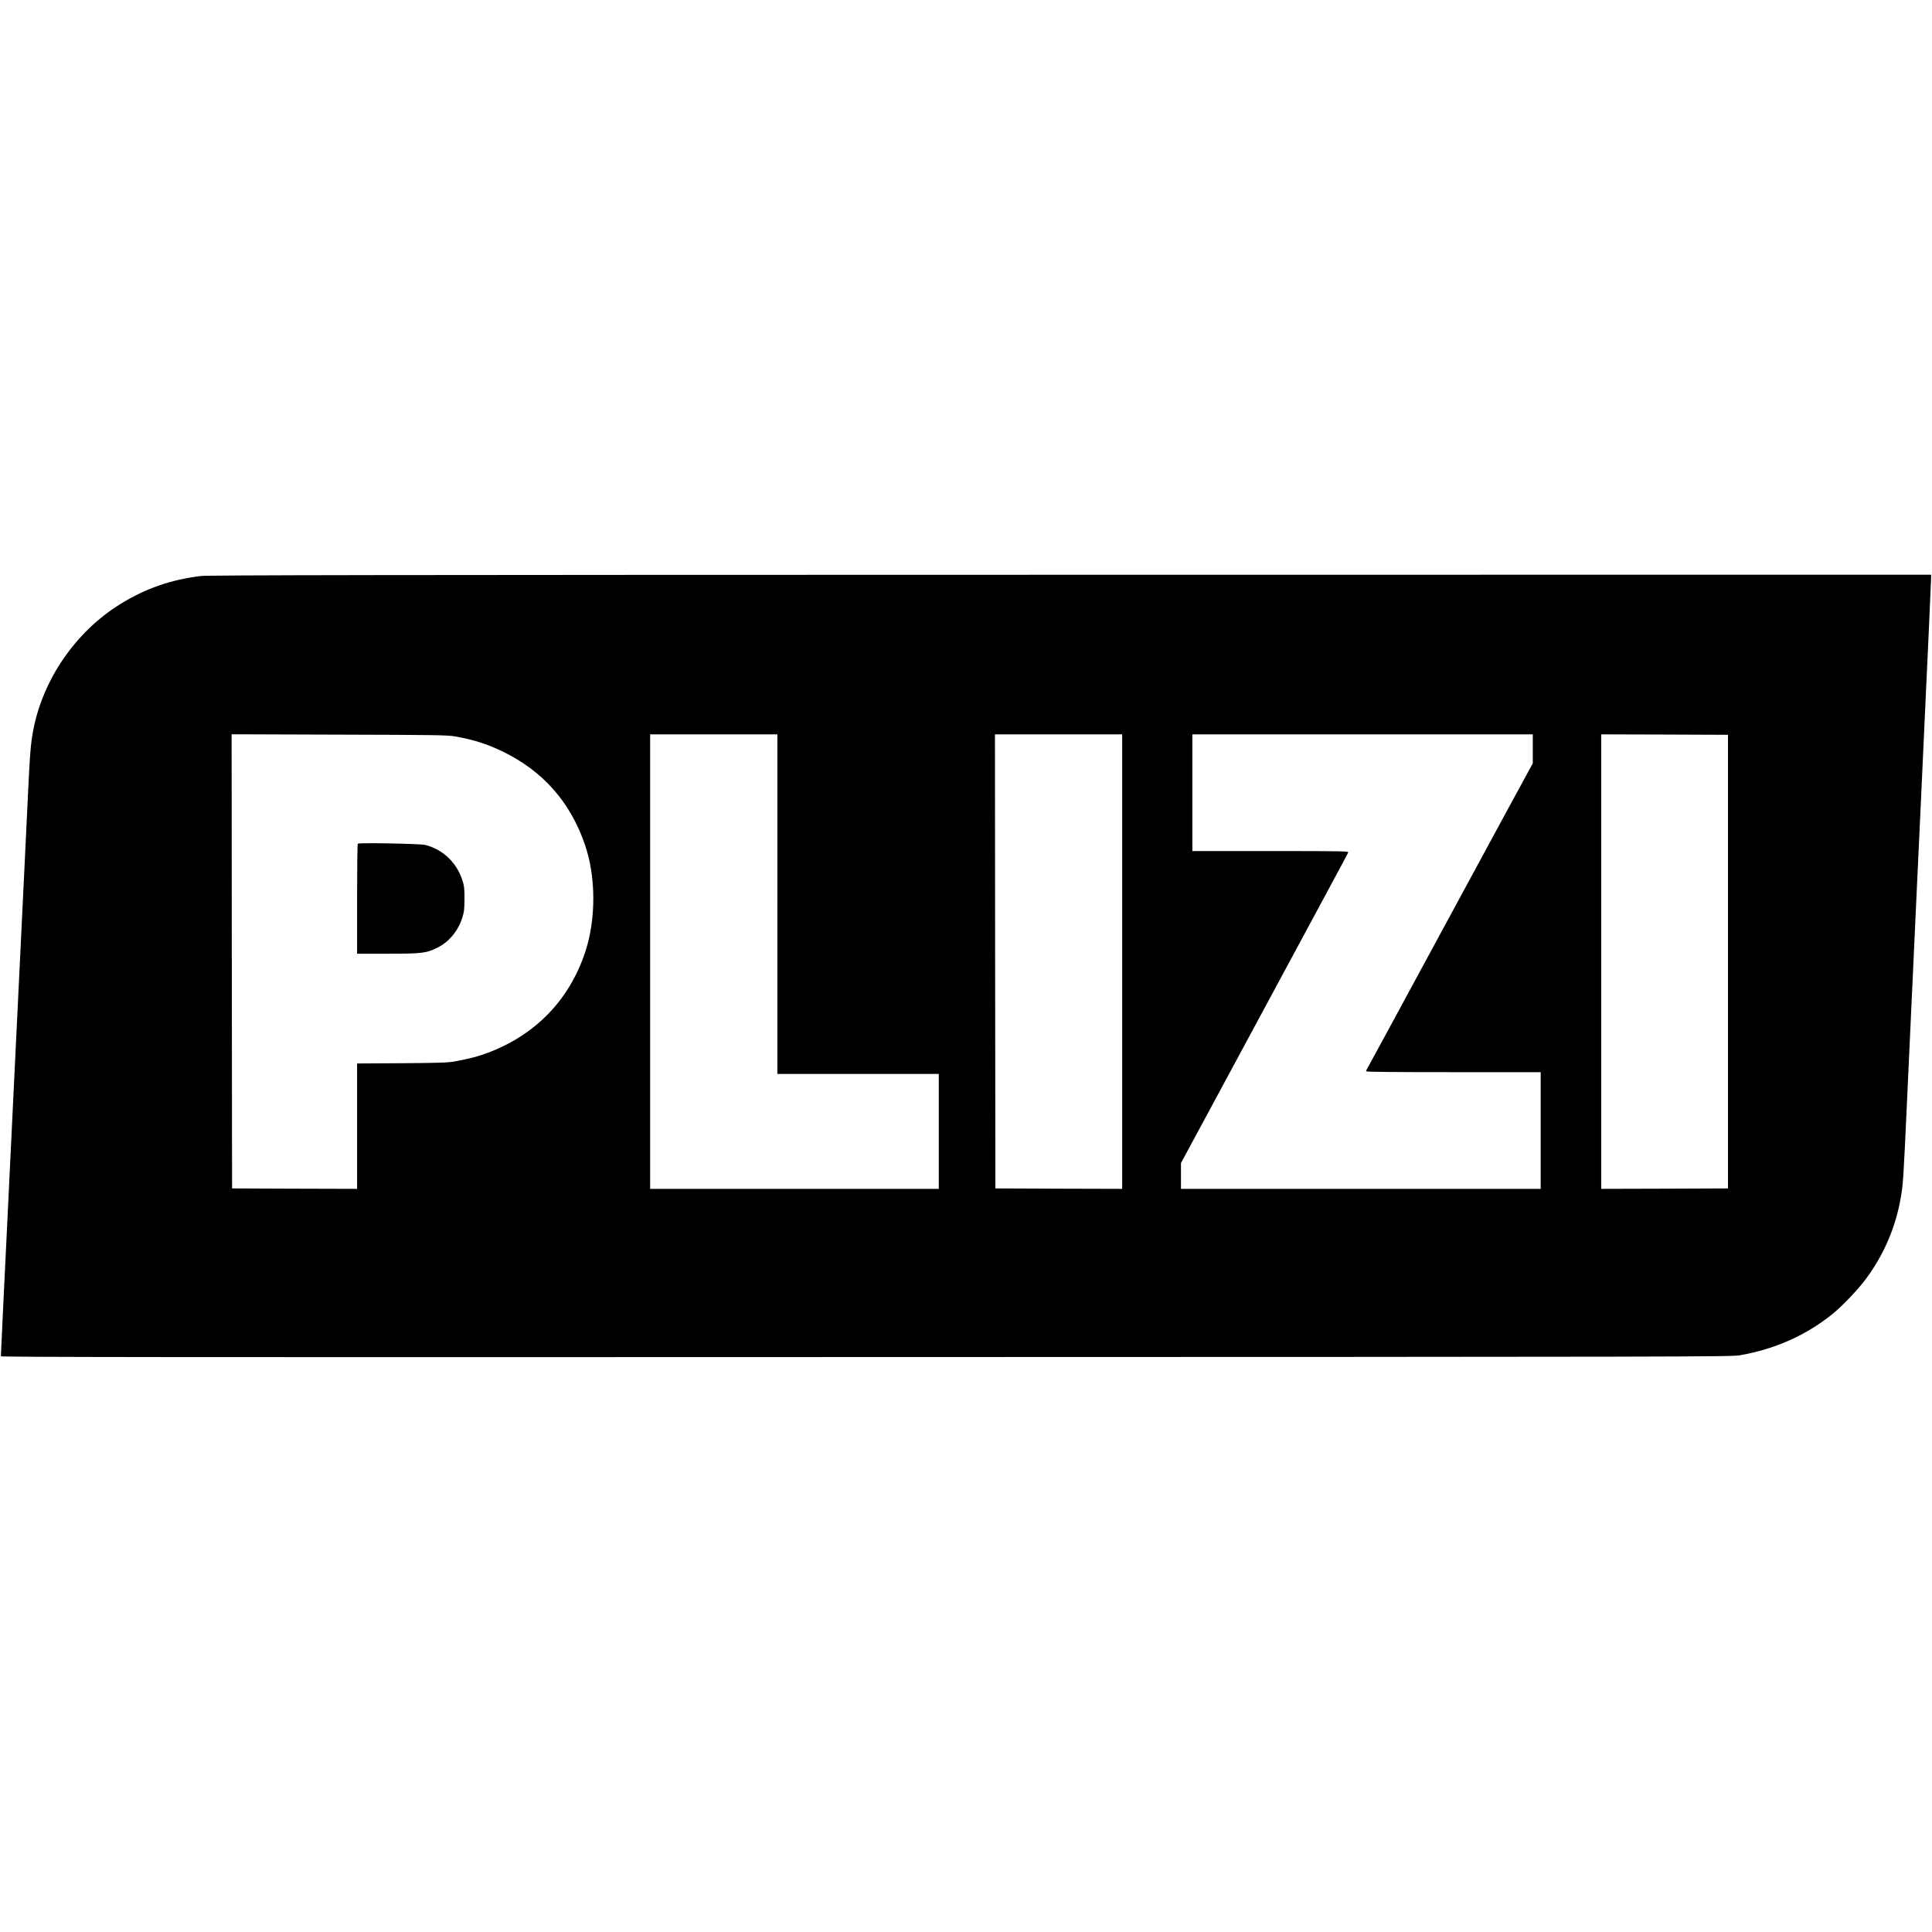 <svg version="1" xmlns="http://www.w3.org/2000/svg" width="2936" height="2936" viewBox="0 0 2202 2202"><path d="M229 656.5c-34.5 4.2-63.1 14.2-91.9 32-50.5 31.2-88 85.4-99.1 143.2-3.1 16.2-3.9 26.4-6.5 81.8-1.4 29.1-3.6 75.9-5 104-2.9 58.6-7.9 162.5-13 268-1.9 40.1-4.4 91.4-5.5 114-2.8 55.9-7 144.7-7 146.3 0 1 195.8 1.2 985.8.9 944.5-.2 986.1-.3 996.1-2 40.2-7 75.6-22.8 105.6-47 11.6-9.4 28.9-27.6 38.2-40.1 20.5-27.5 34.1-59.4 39.8-93.2 2.6-15.1 3-21.2 7-108.9 1.4-29.7 3.9-83.3 5.5-119 1.7-35.8 4.4-94.3 6-130 1.7-35.8 3.7-79 4.5-96 .8-17.1 1.7-36.6 2-43.5.3-6.9 1.2-26.5 2-43.5 3.2-67.6 7.5-162 7.5-165.1V655l-980.7.1c-793.3.1-982.8.4-991.3 1.4zm289.5 182.8c21 3.7 36 8.4 54.1 17.1 45.7 22 77.1 57.3 93.8 105.5 12.9 36.9 13.1 85.1.7 122.9-18 54.7-56.9 95-111.6 115.3-10 3.8-19.1 6.2-33.6 9-10.7 2.1-14.6 2.3-63.1 2.7l-51.8.3V1355l-71.2-.2-71.3-.3-.3-258.8-.2-258.8 122.2.4c110.4.3 123.3.5 132.3 2zM886 1030.5V1224h184v131H741V837h145v193.5zm393 65.5v259l-72.2-.2-72.3-.3-.3-258.8-.2-258.7h145v259zm468-242.5V870l-31.4 57.7c-17.2 31.8-59.3 109.5-93.6 172.8-34.2 63.2-62.8 116-63.6 117.2-.8 1.2-1.4 2.7-1.4 3.3 0 .7 31.6 1 99.5 1h99.5v133h-410v-29.4l22.4-41.5c12.3-22.9 40.5-75.1 62.6-116.1 81.2-150.6 104.9-194.6 105.6-196.3.6-1.6-4.9-1.7-88.5-1.7H1359V837h388v16.5zm222.5 242.5v258.5l-72.2.3-72.3.2V837l72.3.2 72.2.3V1096z"/><path d="M407.8 961.6c-.5.4-.8 28.8-.8 63.1v62.3h34.8c38.9 0 43.6-.6 55.9-6.5 13.4-6.3 24-18.7 29-33.9 2.3-7.2 2.6-9.7 2.7-22.1 0-12.6-.3-14.8-2.7-22.1-6.5-19.7-22.5-34.6-42.2-39.4-5.7-1.4-75.5-2.7-76.7-1.4z"/></svg>